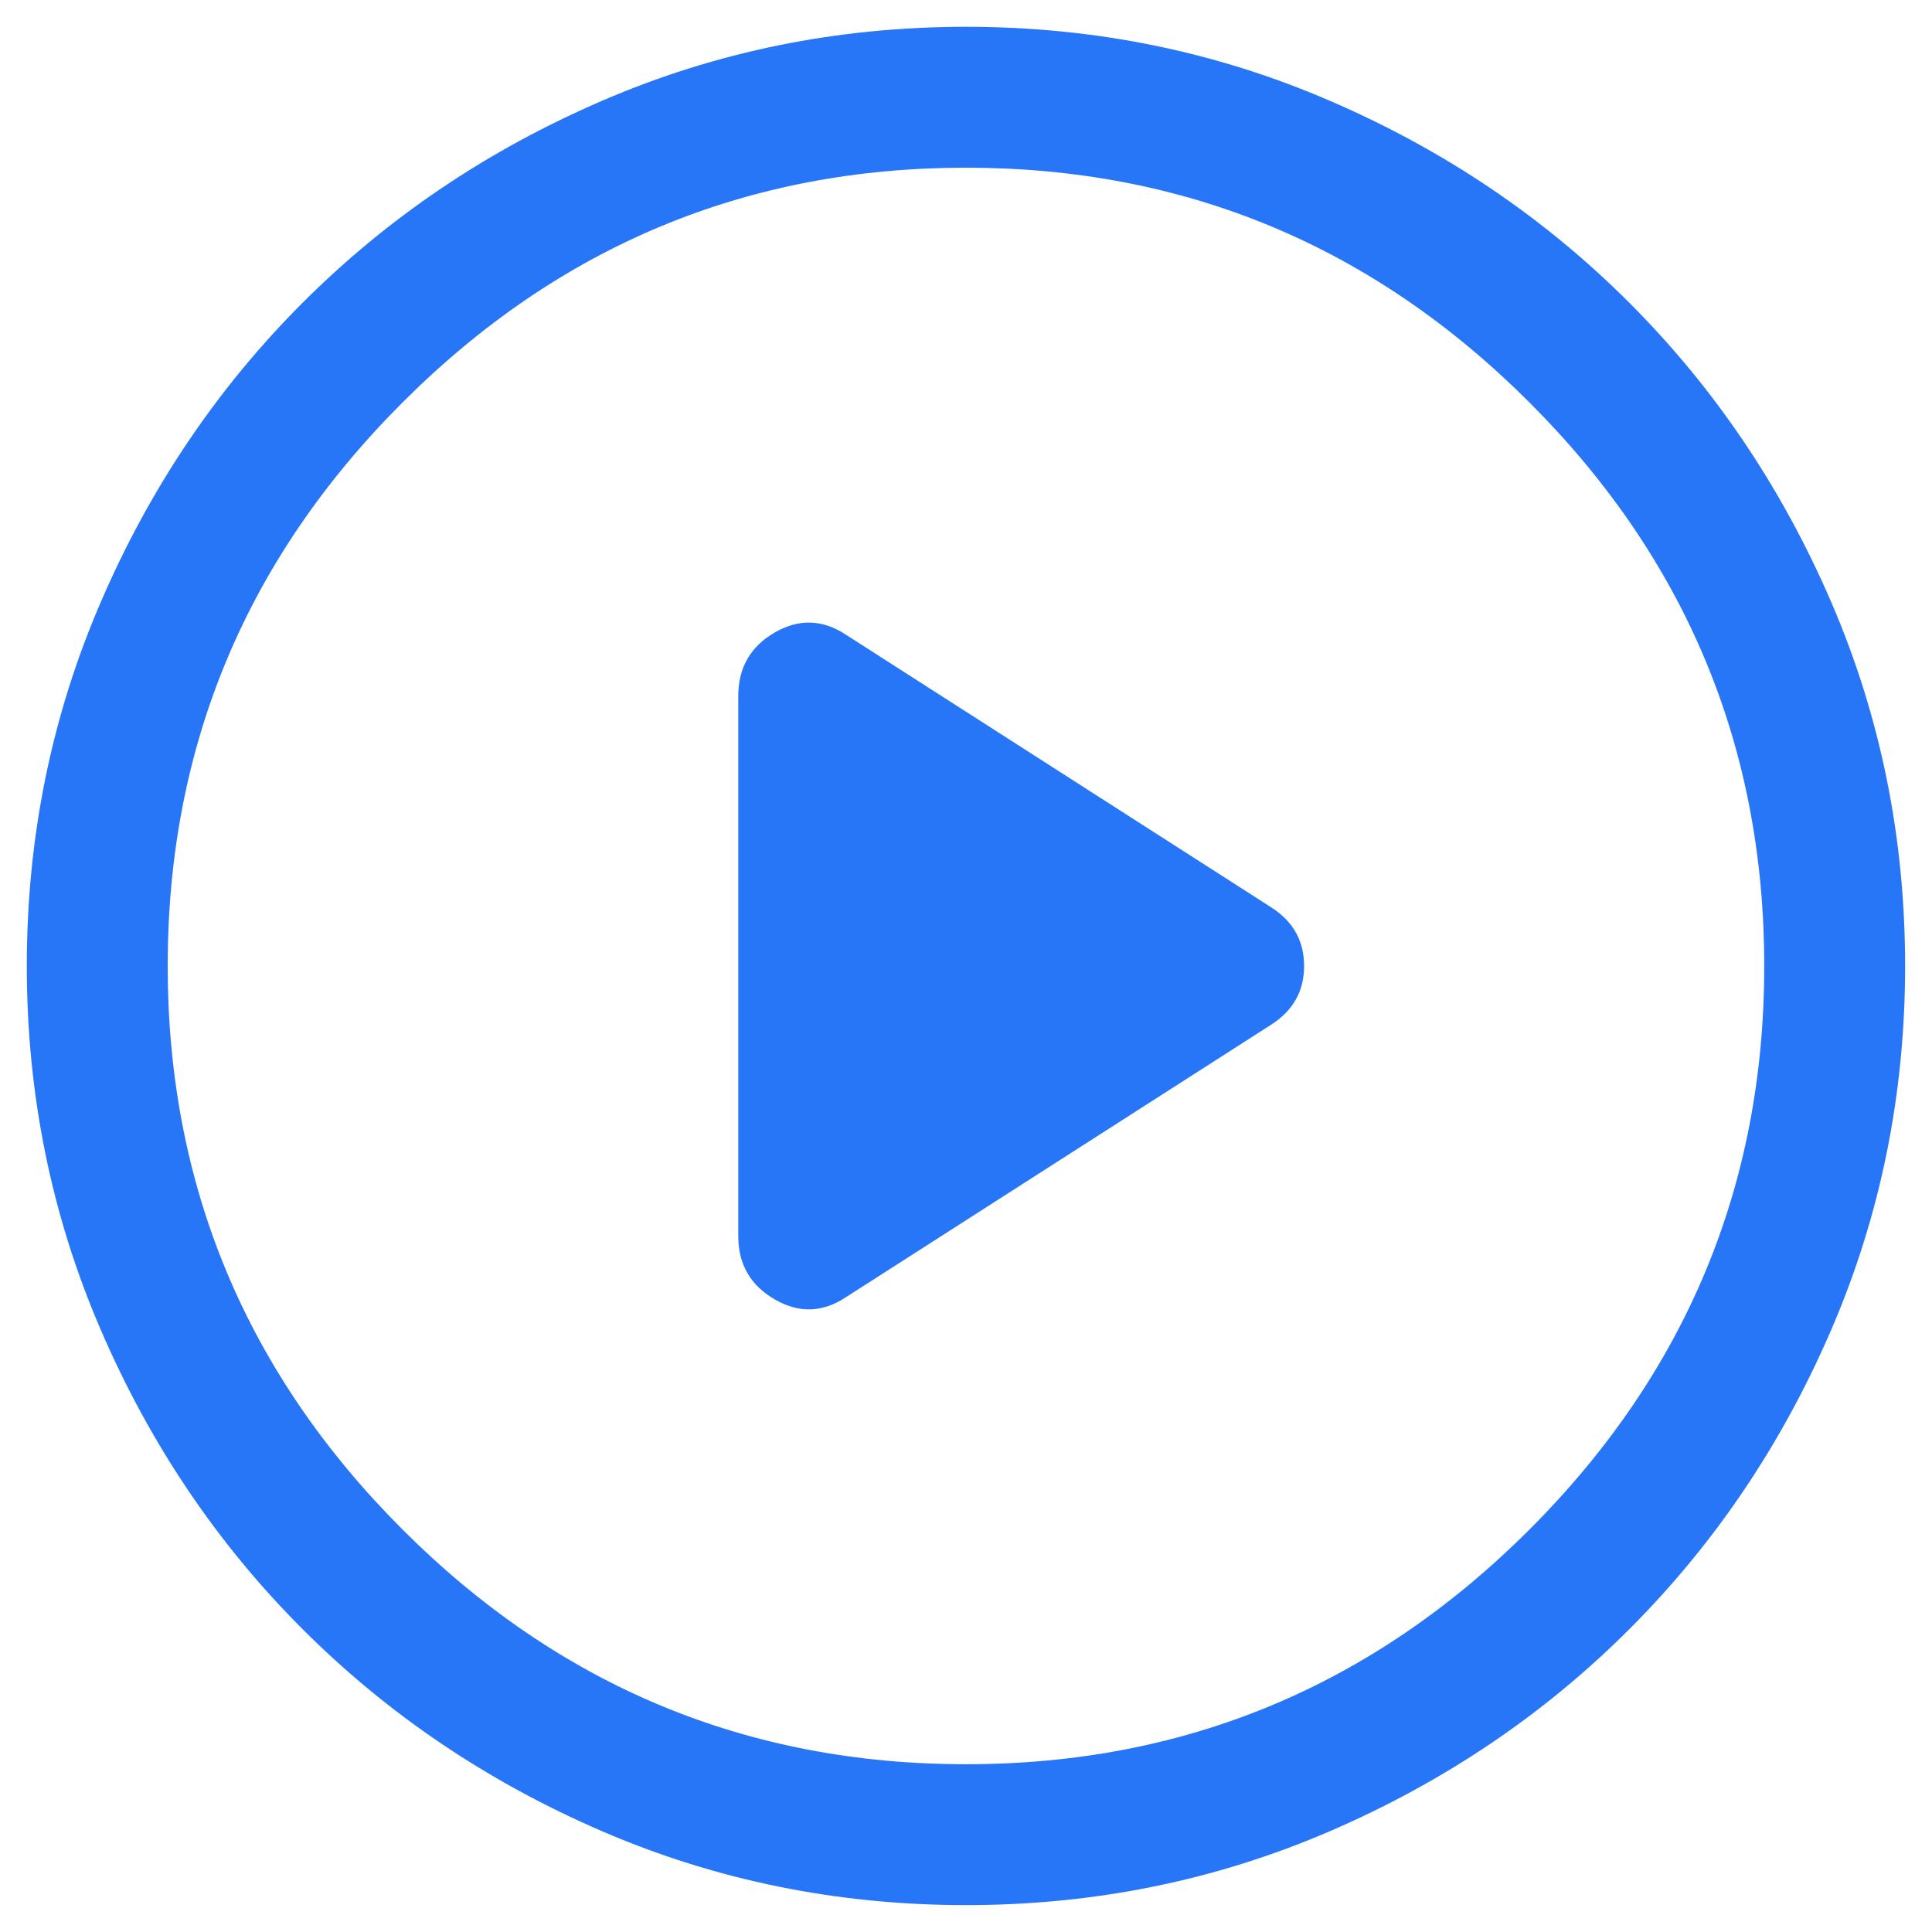 <svg width="24" height="24" viewBox="0 0 24 24" fill="none" xmlns="http://www.w3.org/2000/svg">
    <path d="M9.171 8.646V15.354C9.171 15.704 9.321 15.966 9.623 16.141C9.924 16.316 10.22 16.307 10.512 16.112L15.791 12.729C16.064 12.554 16.2 12.311 16.2 12C16.2 11.689 16.064 11.445 15.791 11.271L10.512 7.887C10.22 7.693 9.924 7.683 9.623 7.858C9.321 8.033 9.171 8.296 9.171 8.646ZM12 23.666C10.405 23.666 8.898 23.36 7.479 22.748C6.059 22.135 4.82 21.299 3.76 20.239C2.7 19.18 1.864 17.94 1.252 16.52C0.639 15.101 0.333 13.594 0.333 12C0.333 10.405 0.639 8.898 1.252 7.479C1.864 6.059 2.7 4.82 3.76 3.76C4.82 2.7 6.059 1.864 7.479 1.252C8.898 0.639 10.405 0.333 12 0.333C13.594 0.333 15.101 0.639 16.52 1.252C17.94 1.864 19.18 2.7 20.239 3.76C21.299 4.82 22.135 6.059 22.748 7.479C23.36 8.898 23.666 10.405 23.666 12C23.666 13.594 23.36 15.101 22.748 16.52C22.135 17.94 21.299 19.18 20.239 20.239C19.18 21.299 17.94 22.135 16.52 22.748C15.101 23.36 13.594 23.666 12 23.666ZM12 21.916C14.722 21.916 17.055 20.944 19 19C20.944 17.055 21.916 14.722 21.916 12C21.916 9.277 20.944 6.944 19 5C17.055 3.055 14.722 2.083 12 2.083C9.277 2.083 6.944 3.055 5 5C3.055 6.944 2.083 9.277 2.083 12C2.083 14.722 3.055 17.055 5 19C6.944 20.944 9.277 21.916 12 21.916Z" fill="#2876F8"/>
</svg>
